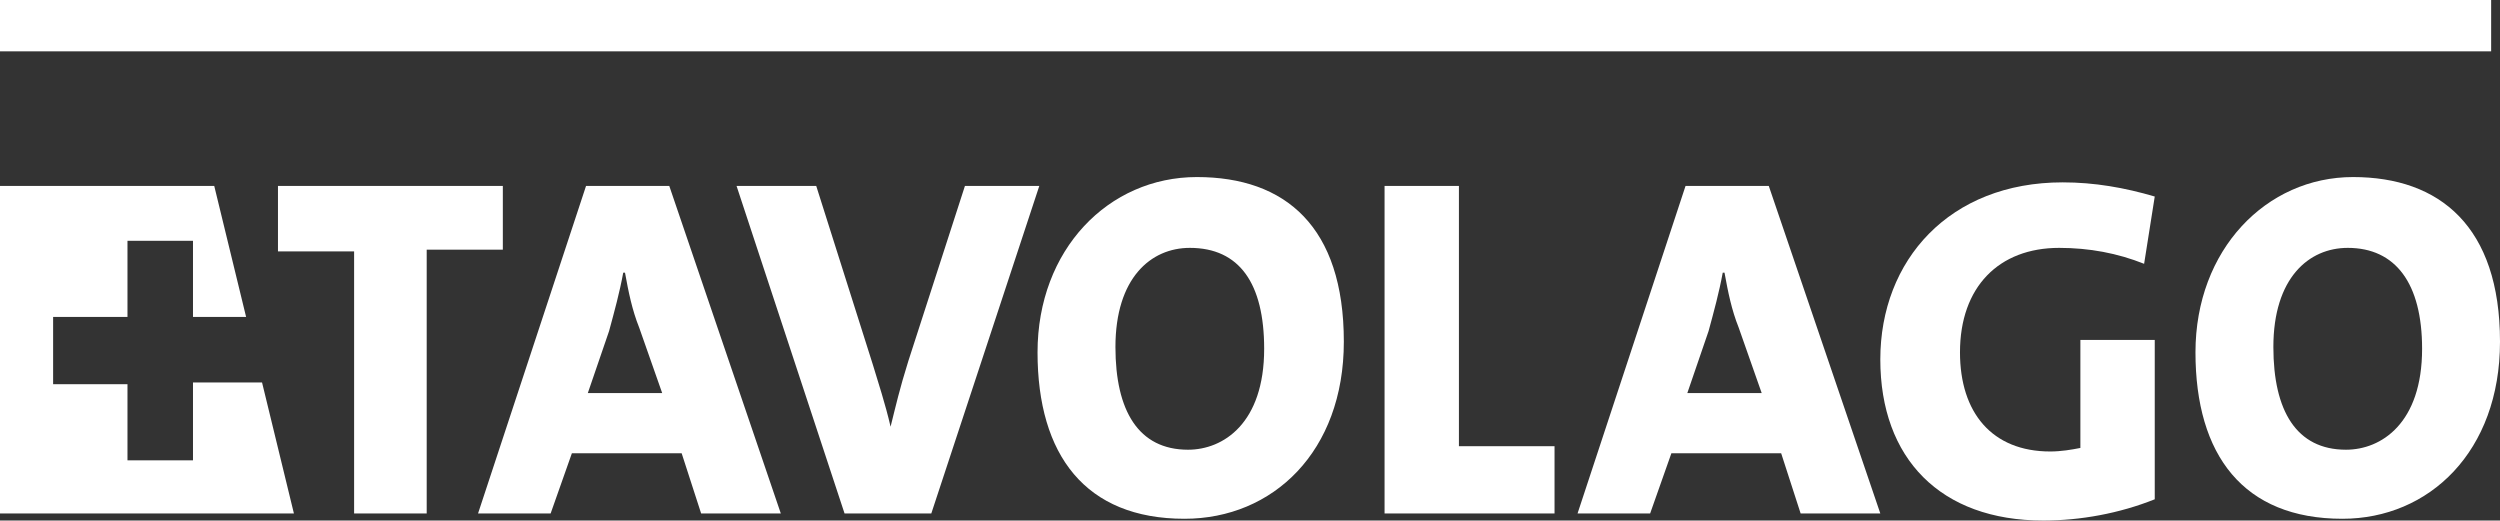 <?xml version="1.0" encoding="utf-8"?>
<!-- Generator: Adobe Illustrator 28.0.0, SVG Export Plug-In . SVG Version: 6.00 Build 0)  -->
<svg version="1.1" id="Ebene_1" xmlns="http://www.w3.org/2000/svg" xmlns:xlink="http://www.w3.org/1999/xlink" x="0px" y="0px"
	 viewBox="0 0 141.2 29.4" style="enable-background:new 0 0 141.2 29.4;" xml:space="preserve">
<rect x="0" y="0" width="141.2" height="29.4" fill="#333333" stroke="none"/>
<style type="text/css">
	.st0{fill:#FFFFFF;}
</style>
<path class="st0" d="M15.7,10.5v3.7H20V29h4.1V14.1h4.3v-3.6H15.7z"/>
<path class="st0" d="M36.1,18.5c-0.4-1-0.6-2-0.8-3.1h-0.1c-0.2,1.1-0.5,2.2-0.8,3.3l-1.2,3.5h4.2L36.1,18.5L36.1,18.5z M39.6,29
	l-1.1-3.4h-6.2L31.1,29H27l6.1-18.5h4.7L44.1,29H39.6L39.6,29z"/>
<path class="st0" d="M52.6,29h-4.9l-6.1-18.5h4.5l3.2,10.1c0.3,1,0.7,2.2,1,3.5l0,0c0.3-1.2,0.5-2.1,1-3.7l3.2-9.9h4.2L52.6,29
	L52.6,29z"/>
<path class="st0" d="M67.2,14C65,14,63,15.7,63,19.6c0,3.6,1.3,5.8,4.1,5.8c2,0,4.3-1.5,4.3-5.7C71.4,16,70,14,67.2,14 M66.9,29.3
	c-5.6,0-8.3-3.6-8.3-9.4s4-9.9,9-9.9s8.3,2.8,8.3,9.3C75.9,25.5,71.9,29.3,66.9,29.3"/>
<path class="st0" d="M78.2,10.5V29h9.6v-3.8h-5.4V10.5H78.2z"/>
<path class="st0" d="M98.2,18.5c-0.4-1-0.6-2-0.8-3.1h-0.1c-0.2,1.1-0.5,2.2-0.8,3.3l-1.2,3.5h4.2L98.2,18.5L98.2,18.5z M101.7,29
	l-1.1-3.4h-6.2L93.2,29h-4.1l6.1-18.5h4.7l6.3,18.5H101.7L101.7,29z"/>
<path class="st0" d="M121.1,14.9c-1.5-0.6-3.1-0.9-4.8-0.9c-3.4,0-5.6,2.2-5.6,5.9c0,3.4,1.8,5.6,5.1,5.6c0.6,0,1.2-0.1,1.7-0.2
	v-6.1h4.2v9c-2,0.8-4.2,1.2-6.3,1.2c-5.8,0-9.2-3.5-9.2-9.1s3.9-10,10.3-10c1.8,0,3.5,0.3,5.2,0.8L121.1,14.9L121.1,14.9z"/>
<path class="st0" d="M132.6,14c-2.2,0-4.2,1.7-4.2,5.6c0,3.6,1.3,5.8,4.1,5.8c2,0,4.3-1.5,4.3-5.7C136.8,16,135.3,14,132.6,14
	 M132.3,29.3c-5.6,0-8.3-3.6-8.3-9.4s4-9.9,8.9-9.9s8.3,2.8,8.3,9.3C141.2,25.5,137.2,29.3,132.3,29.3"/>
<rect class="st0" width="140.7" height="2.9"/>
<polygon class="st0" points="13.9,17.9 12.1,10.5 13.9,17.9 "/>
<polygon class="st0" points="14.8,21.6 14.8,21.6 16.6,29 "/>
<polygon class="st0" points="14.8,21.6 10.9,21.6 10.9,26 7.2,26 7.2,21.7 3,21.7 3,17.9 7.2,17.9 7.2,13.6 10.9,13.6 10.9,17.9 
	13.9,17.9 12.1,10.5 0,10.5 0,29 16.6,29 "/>
</svg>
